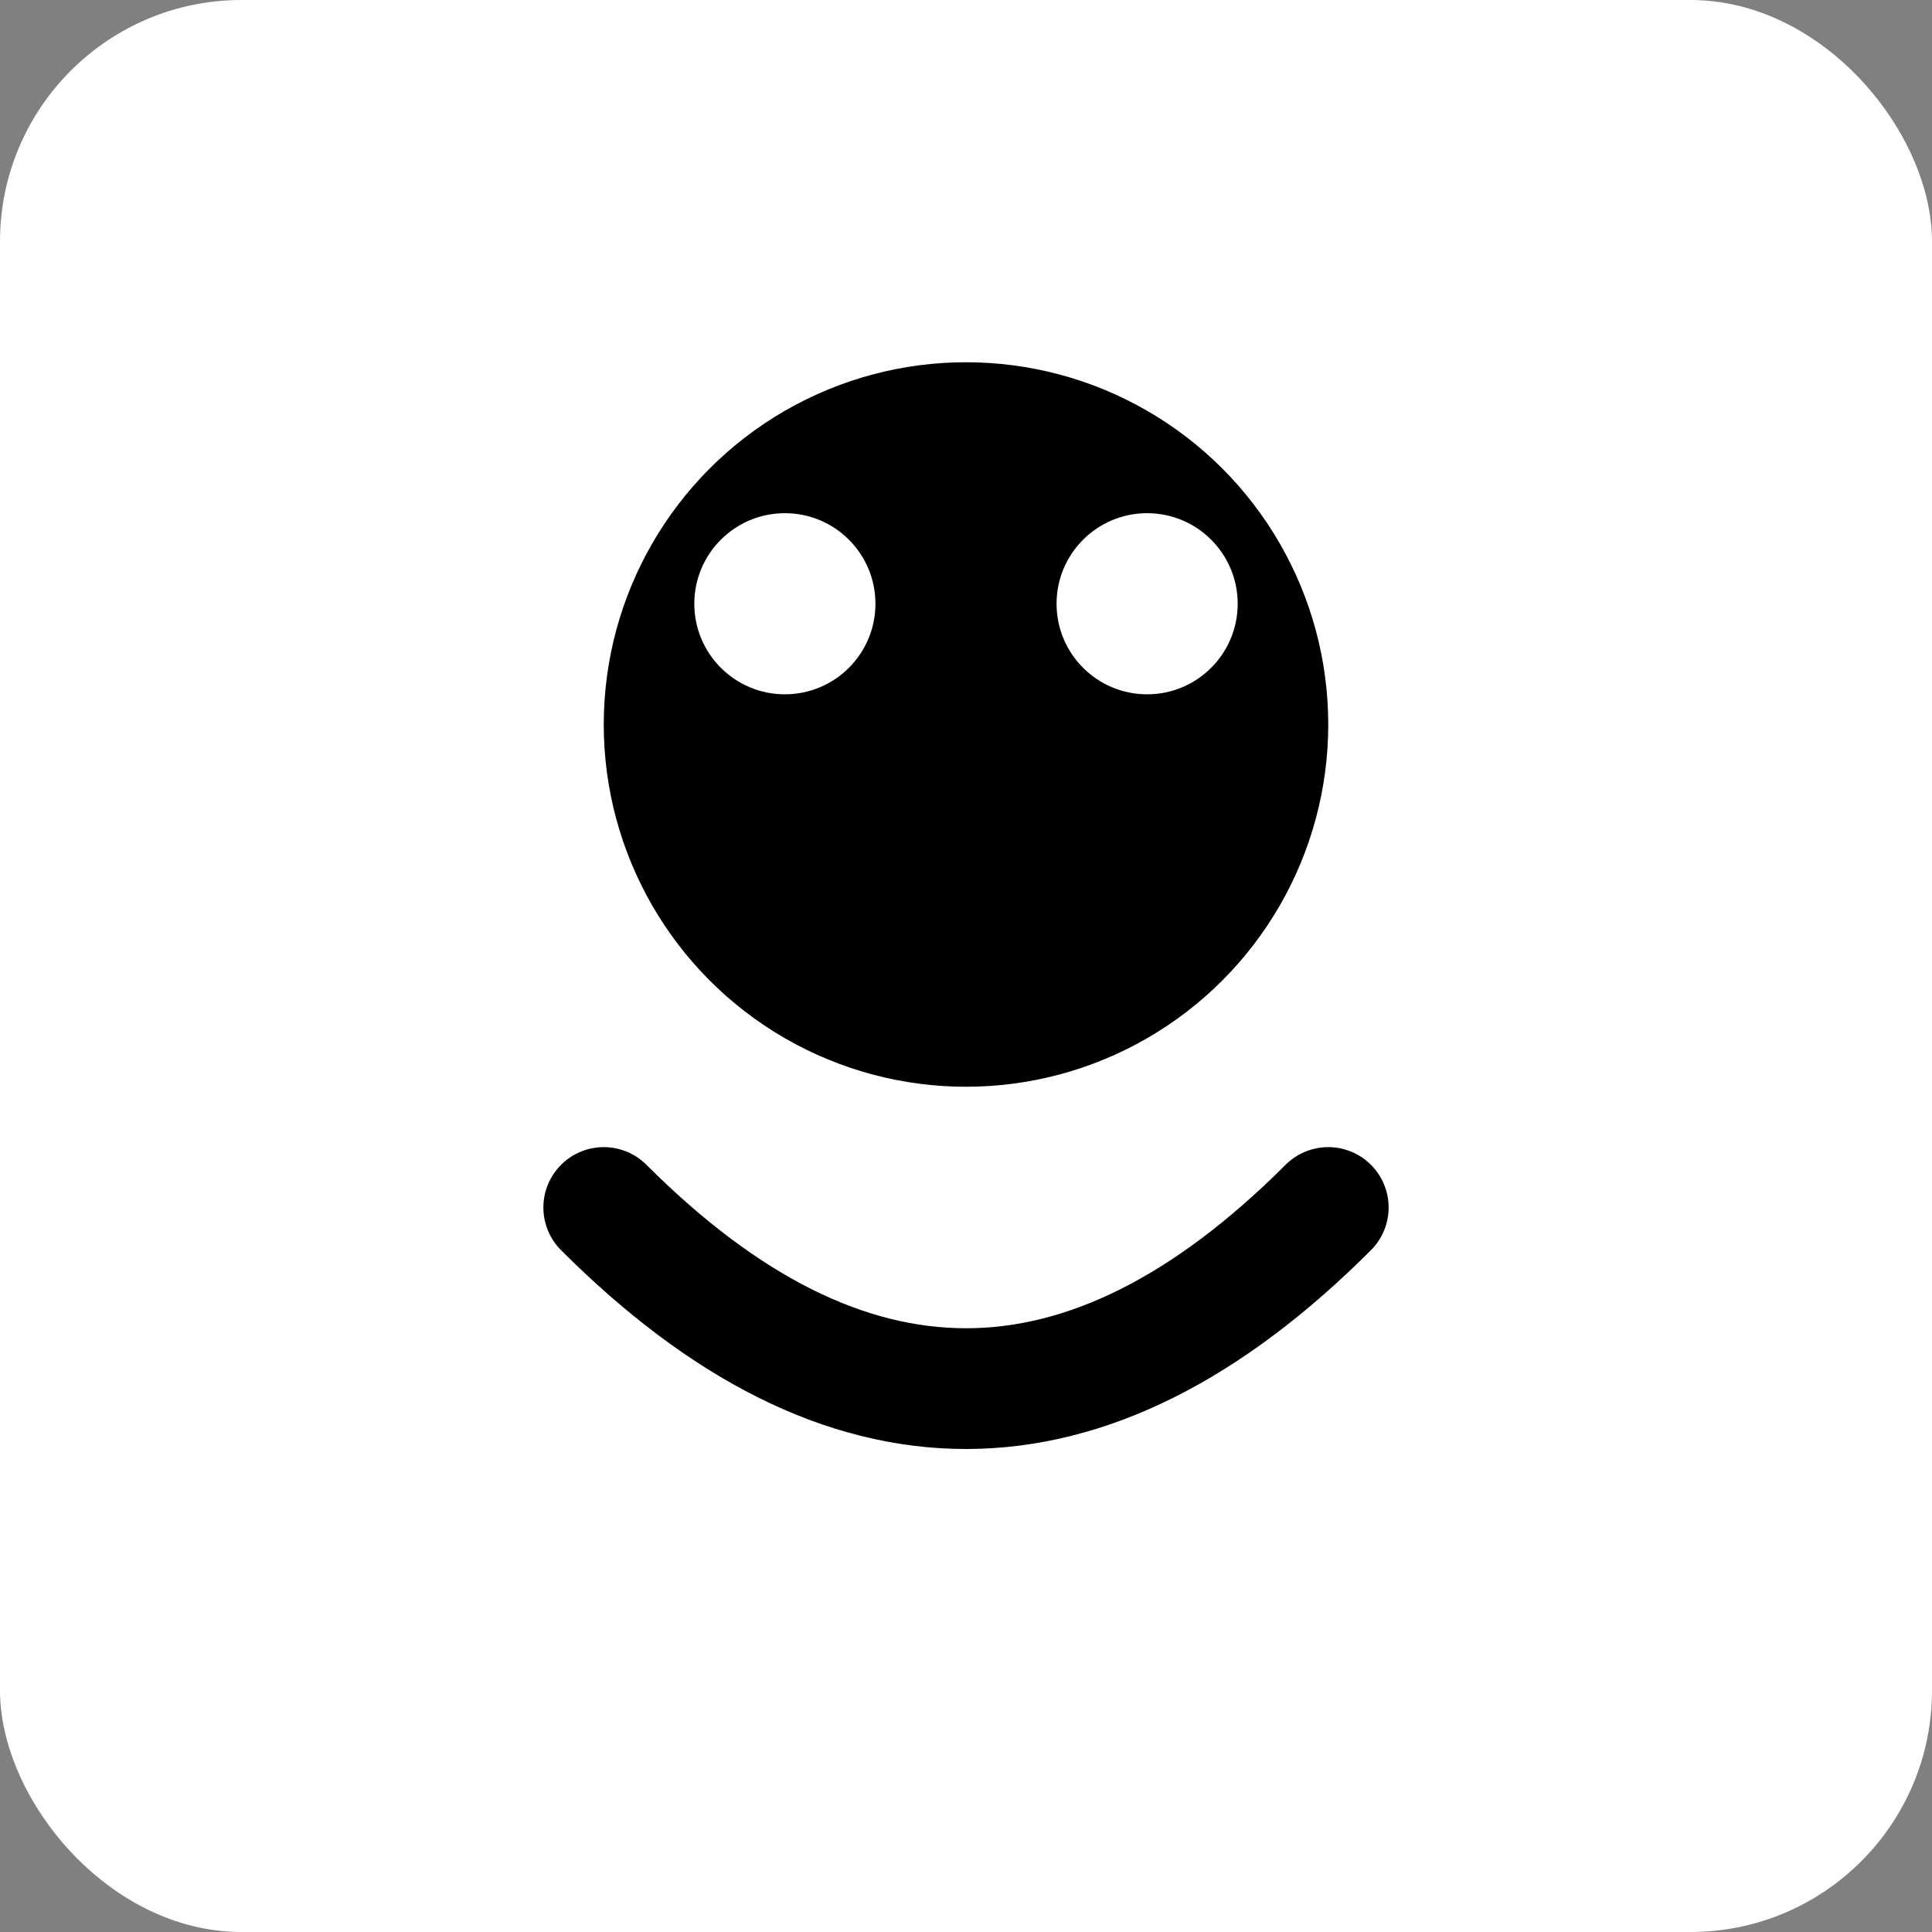 <svg width="32" height="32" viewBox="0 0 32 32" xmlns="http://www.w3.org/2000/svg">
  <rect x="0" y="0" width="32" height="32" fill="#808080" stroke="none"/>
  <rect width="32" height="32" fill="white" rx="4"/>
  <circle cx="16" cy="12" r="6" fill="black"/>
  <path d="M10 20 Q16 26 22 20" stroke="black" stroke-width="2" fill="none" stroke-linecap="round"/>
  <circle cx="13" cy="10" r="1.5" fill="white"/>
  <circle cx="19" cy="10" r="1.5" fill="white"/>
</svg>